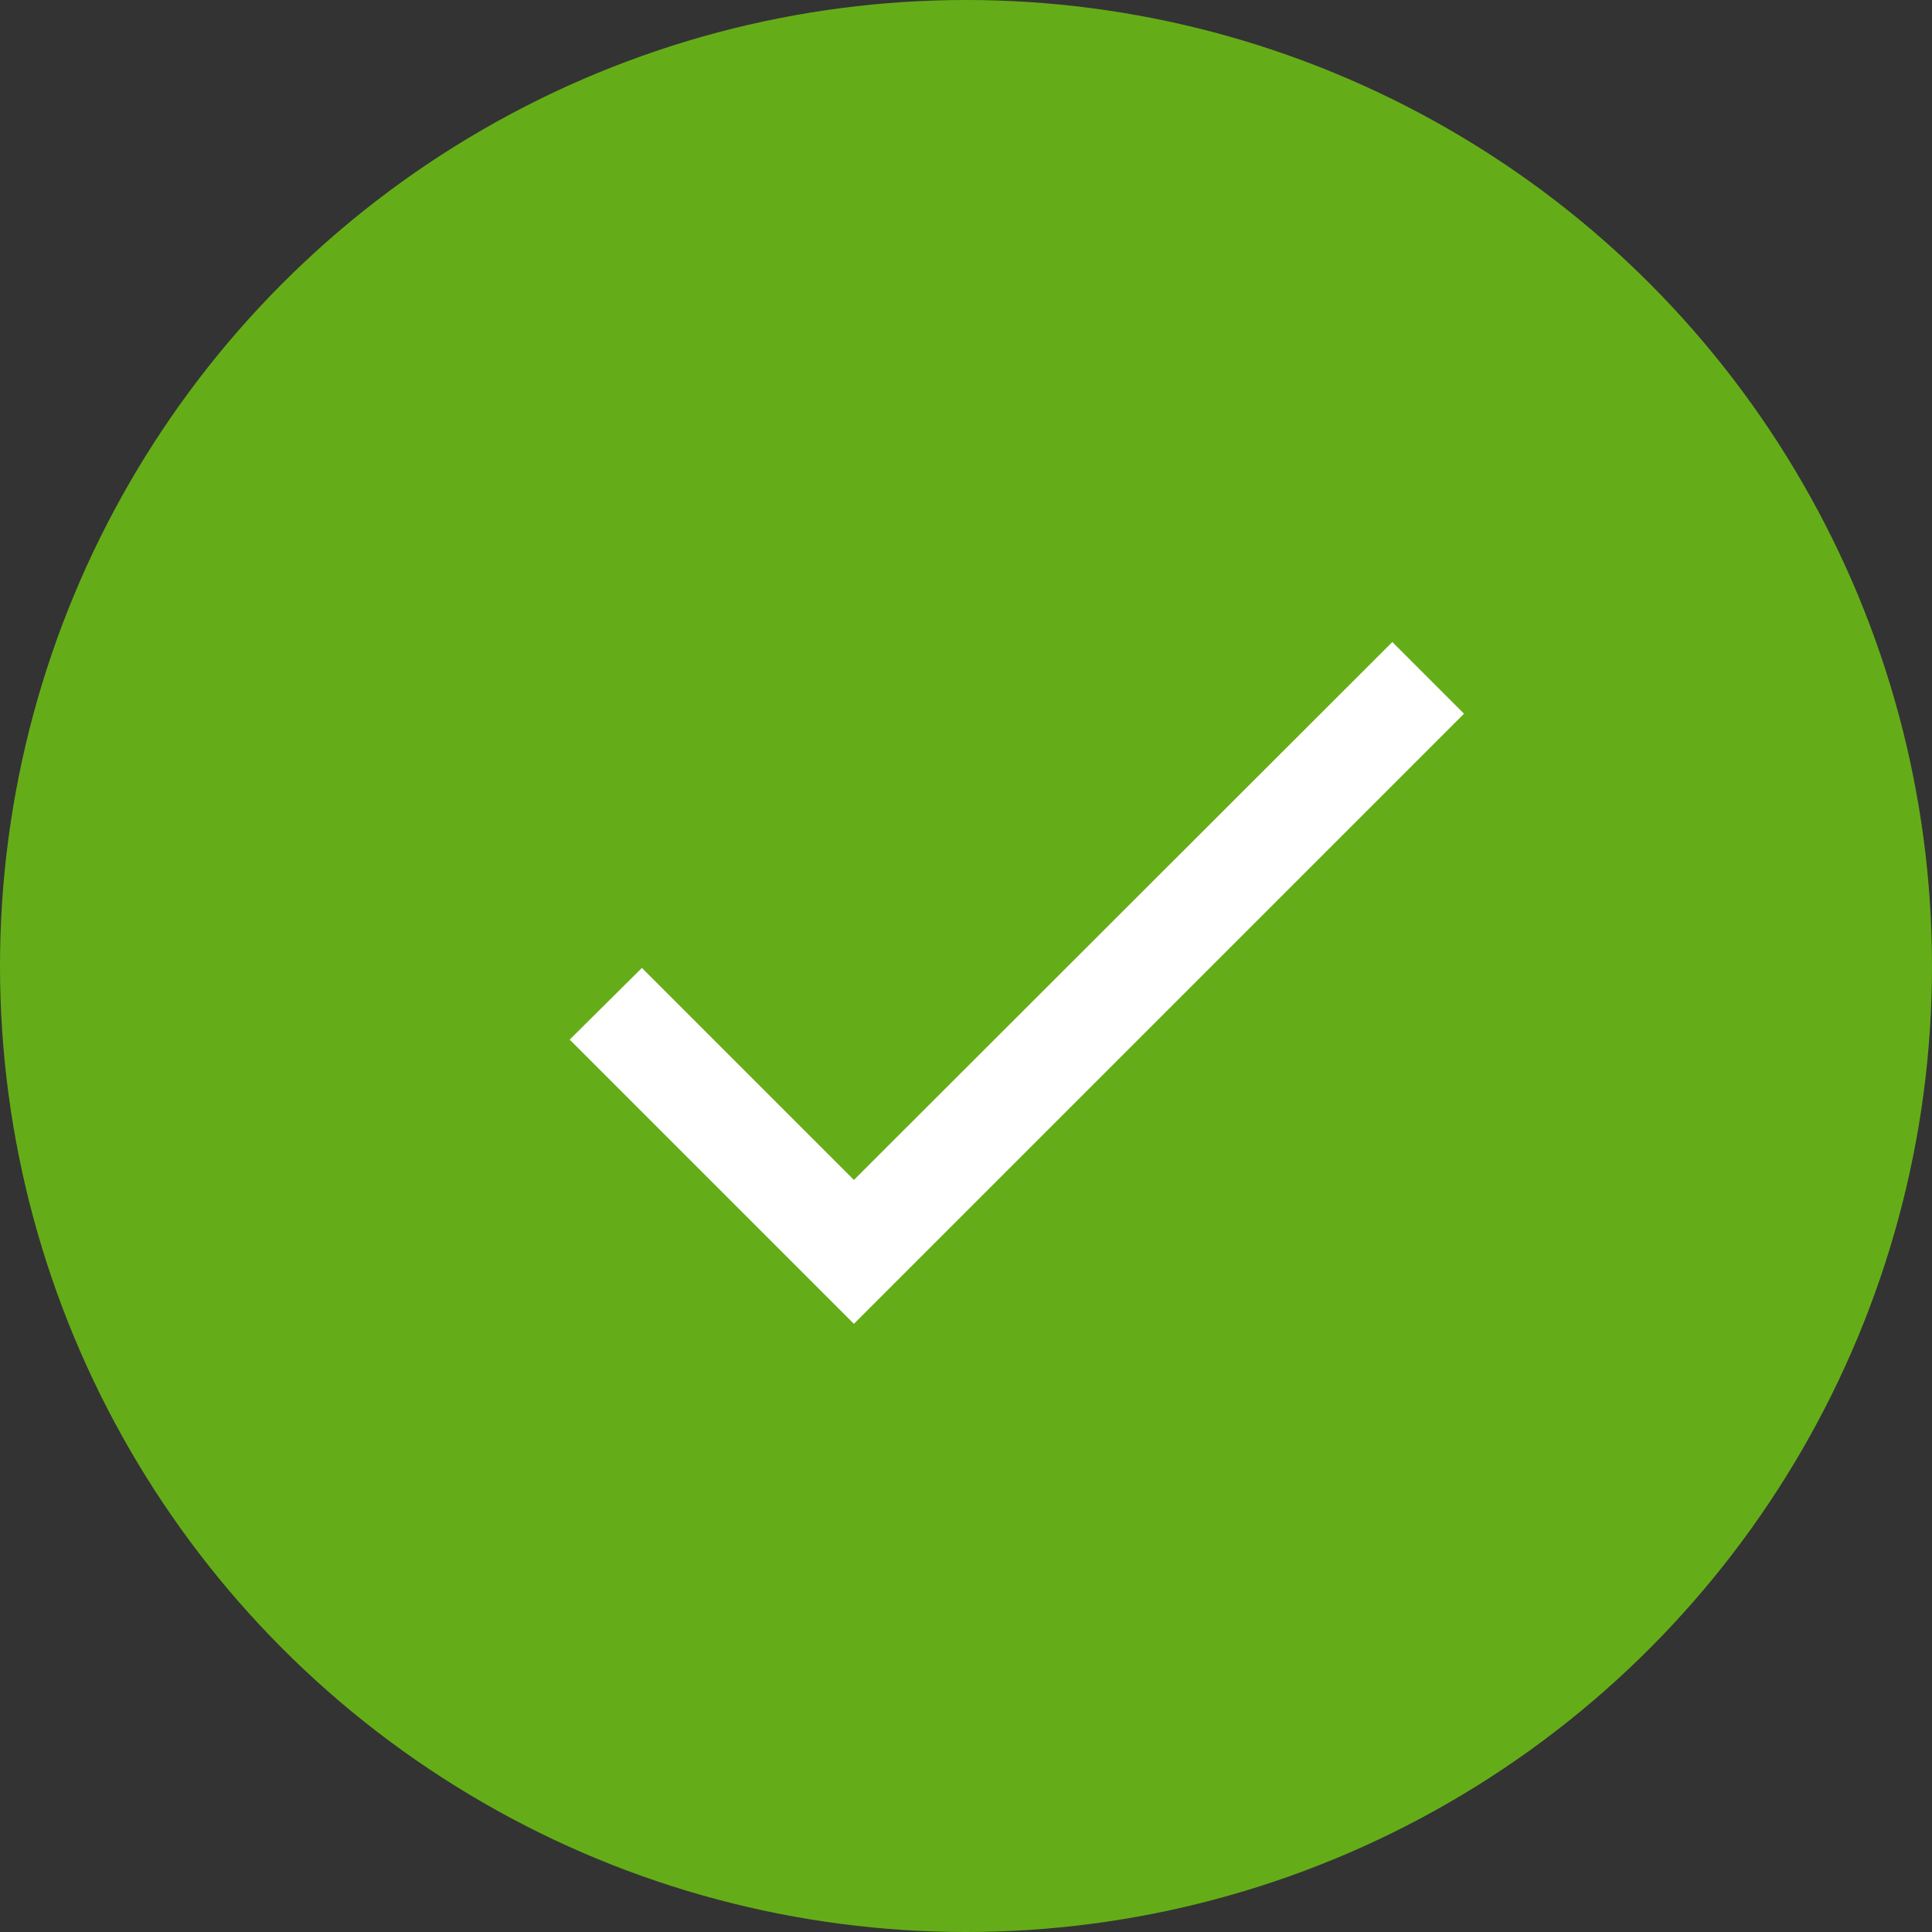 <svg width="57" height="57" viewBox="0 0 57 57" fill="none" xmlns="http://www.w3.org/2000/svg">
<rect x="0" y="0" width="57" height="57" fill="#333333" stroke="none"/>
<circle cx="28.5" cy="28.5" r="28.5" fill="#65AD18"/>
<path d="M25.193 34.812L18.938 28.557L16.808 30.672L25.193 39.057L43.193 21.057L41.078 18.942L25.193 34.812Z" fill="white"/>
</svg>
